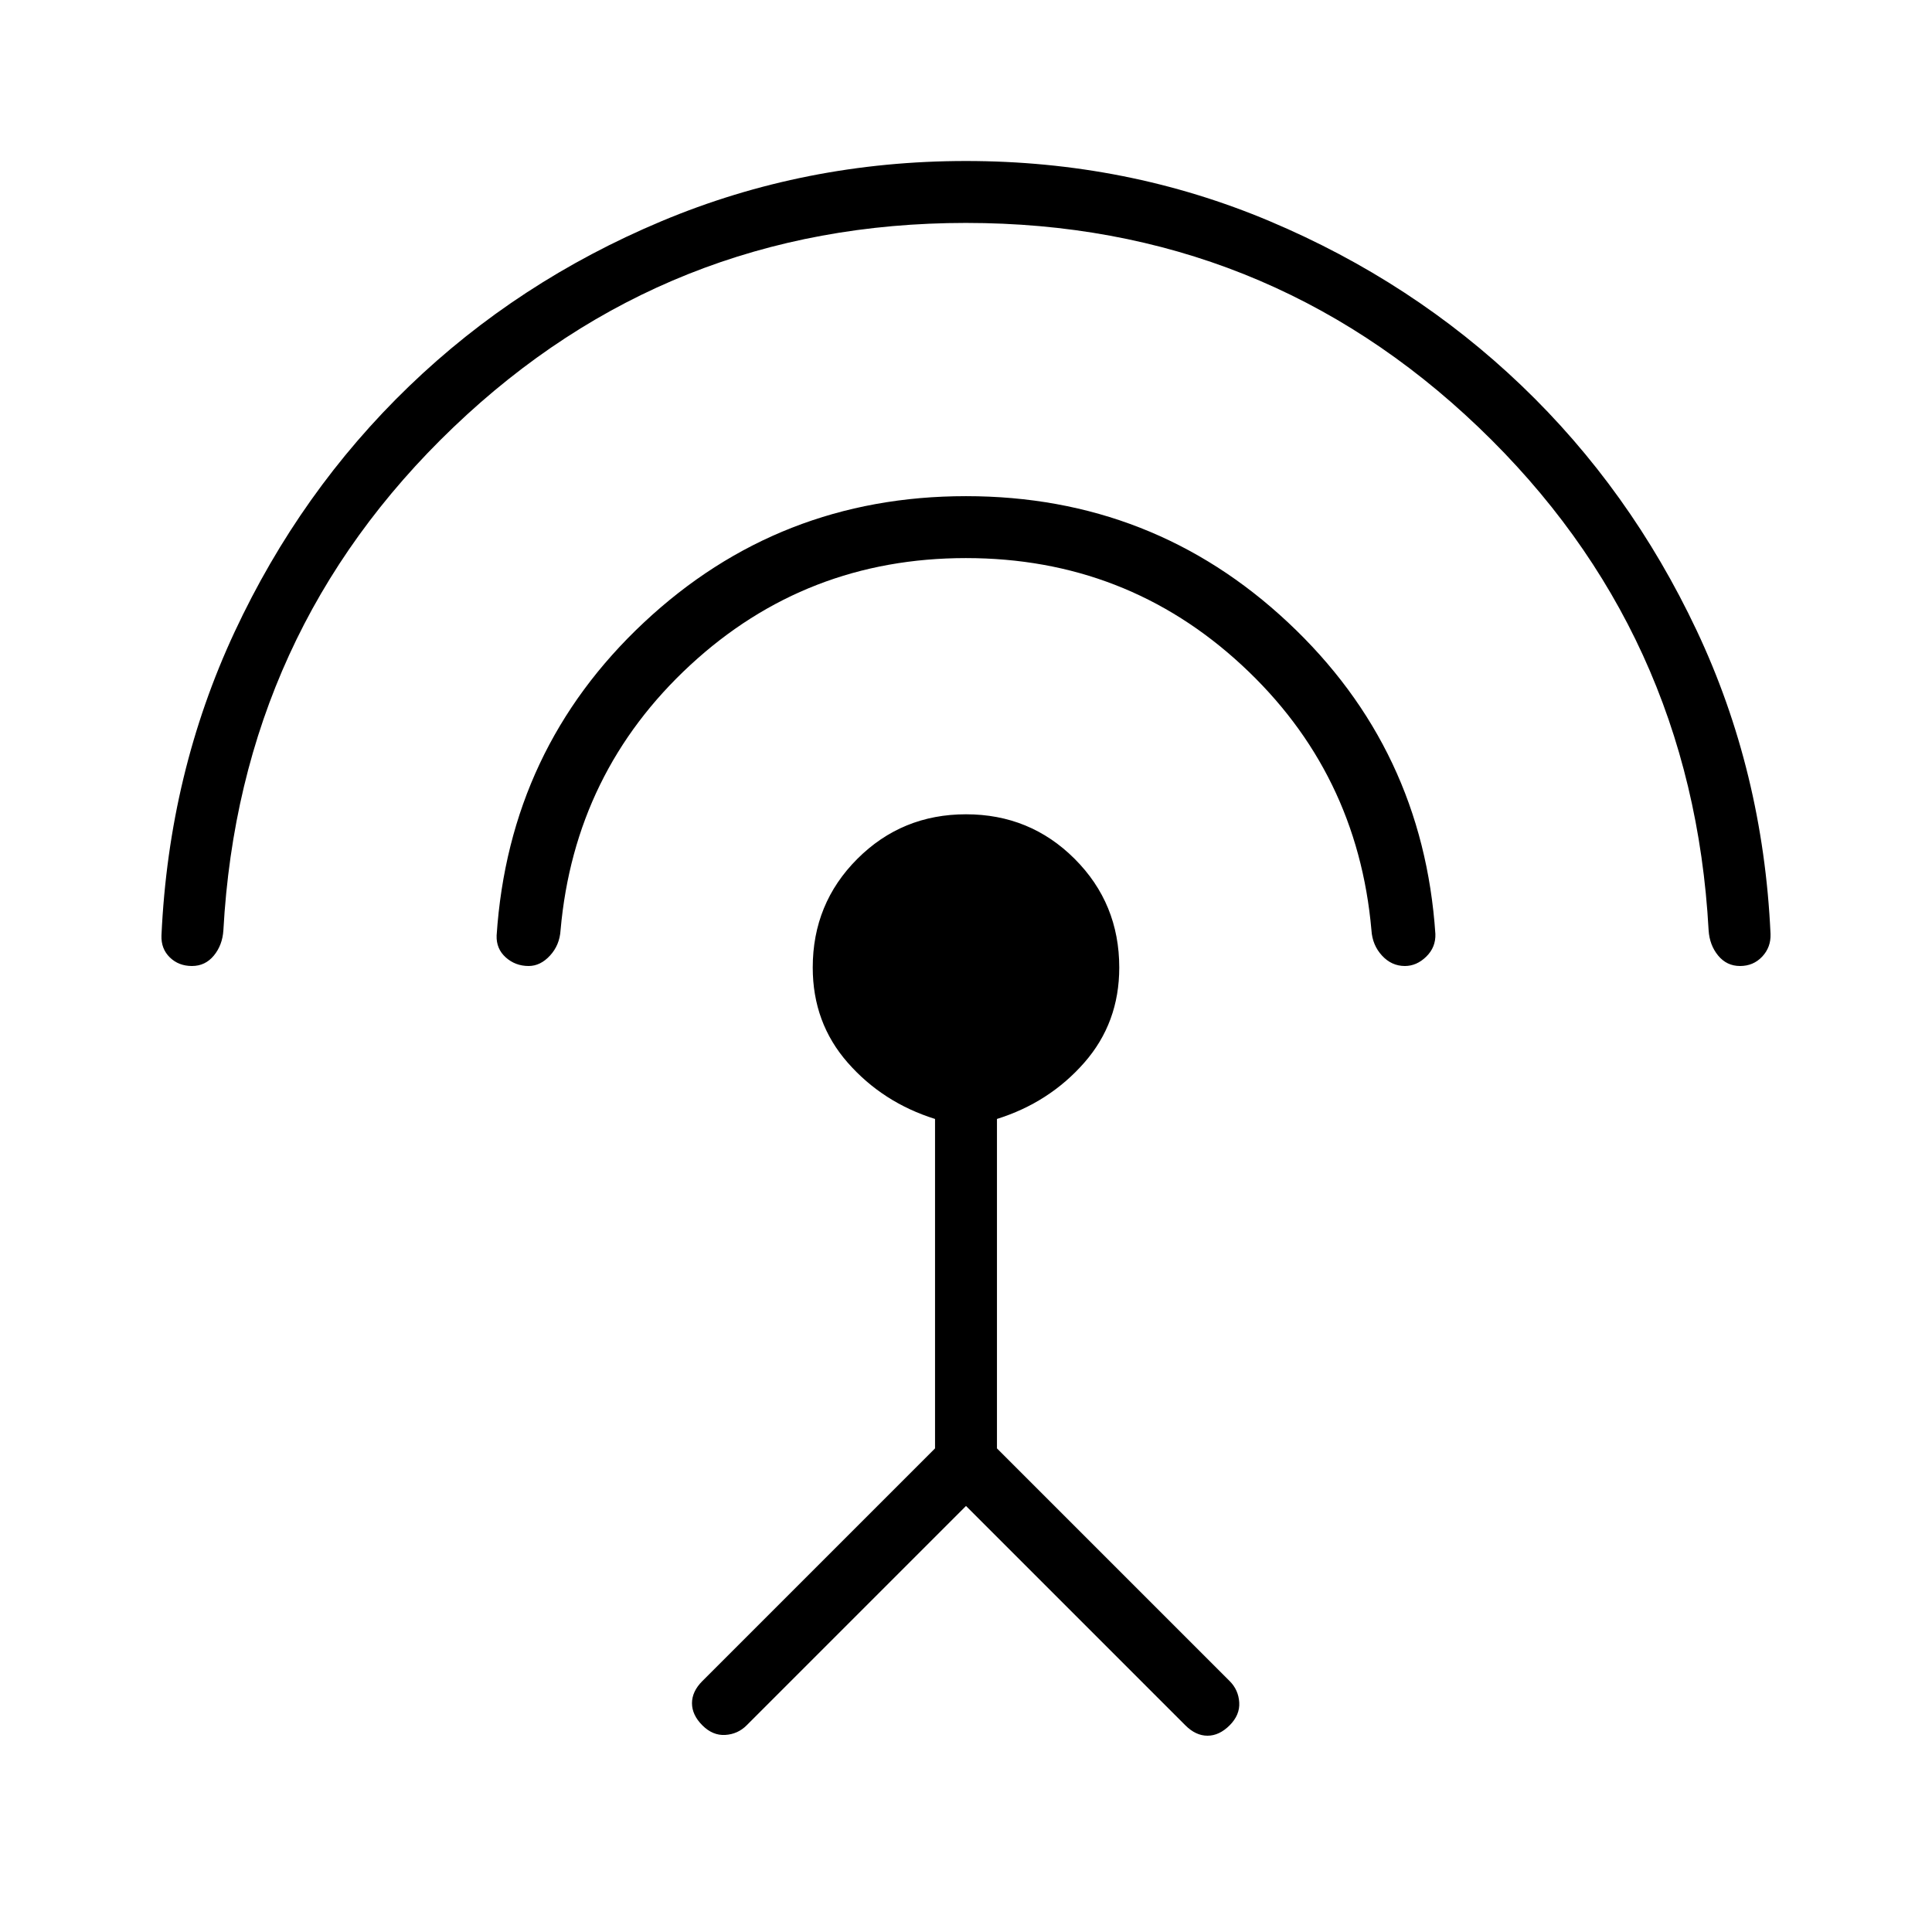 <svg xmlns="http://www.w3.org/2000/svg" width="48" height="48" viewBox="0 -960 960 960"><path d="m480-211.692-109 109q-4.385 4.384-10.615 4.77-6.231.384-11.385-4.77t-5.154-11q0-5.846 5.154-11l115.615-115.616V-404q-26-8.154-43.384-27.962-17.385-19.807-17.385-47.269 0-31.846 22.154-54t54-22.154q31.846 0 54 22.154t22.154 54q0 27.462-17.385 47.269-17.384 19.808-43.384 27.962v163.692L611-124.692q4.385 4.384 4.769 10.615.385 6.231-4.769 11.385t-11 5.154q-5.846 0-11-5.154l-109-109Zm0-471q-79.538 0-137.038 53.192-57.5 53.192-64.424 131.731-.461 7.384-5.23 12.577-4.77 5.192-10.616 5.192-6.615 0-11.384-4.269-4.77-4.27-4.539-10.885 6.154-92.769 73.192-155.539Q387-713.462 480-713.462q93 0 160.039 62.769 67.038 62.77 73.192 154.77.231 6.615-4.538 11.269-4.77 4.654-10.616 4.654-6.615 0-11.385-5.192-4.769-5.193-5.23-12.577-6.924-78.539-64.424-131.731-57.5-53.192-137.038-53.192Zm0-166.539q-148.462 0-254.654 101.5Q119.154-646.231 111-497.769q-.462 7.384-4.731 12.577Q102-480 95.384-480q-6.615 0-11-4.269-4.384-4.27-4.153-10.885Q83.923-576 116.577-646q32.654-70 86.654-122.039 54-52.038 125.346-82Q399.923-880 480-880t151.039 29.961Q702-820.077 756-768.423q54 51.654 87.039 121.654 33.038 70 36.73 150.846.231 6.615-4.153 11.269-4.385 4.654-11 4.654-6.616 0-10.885-5.192-4.269-5.193-4.731-12.577-8.154-148.462-114.346-249.962-106.192-101.5-254.654-101.5Z"/></svg>